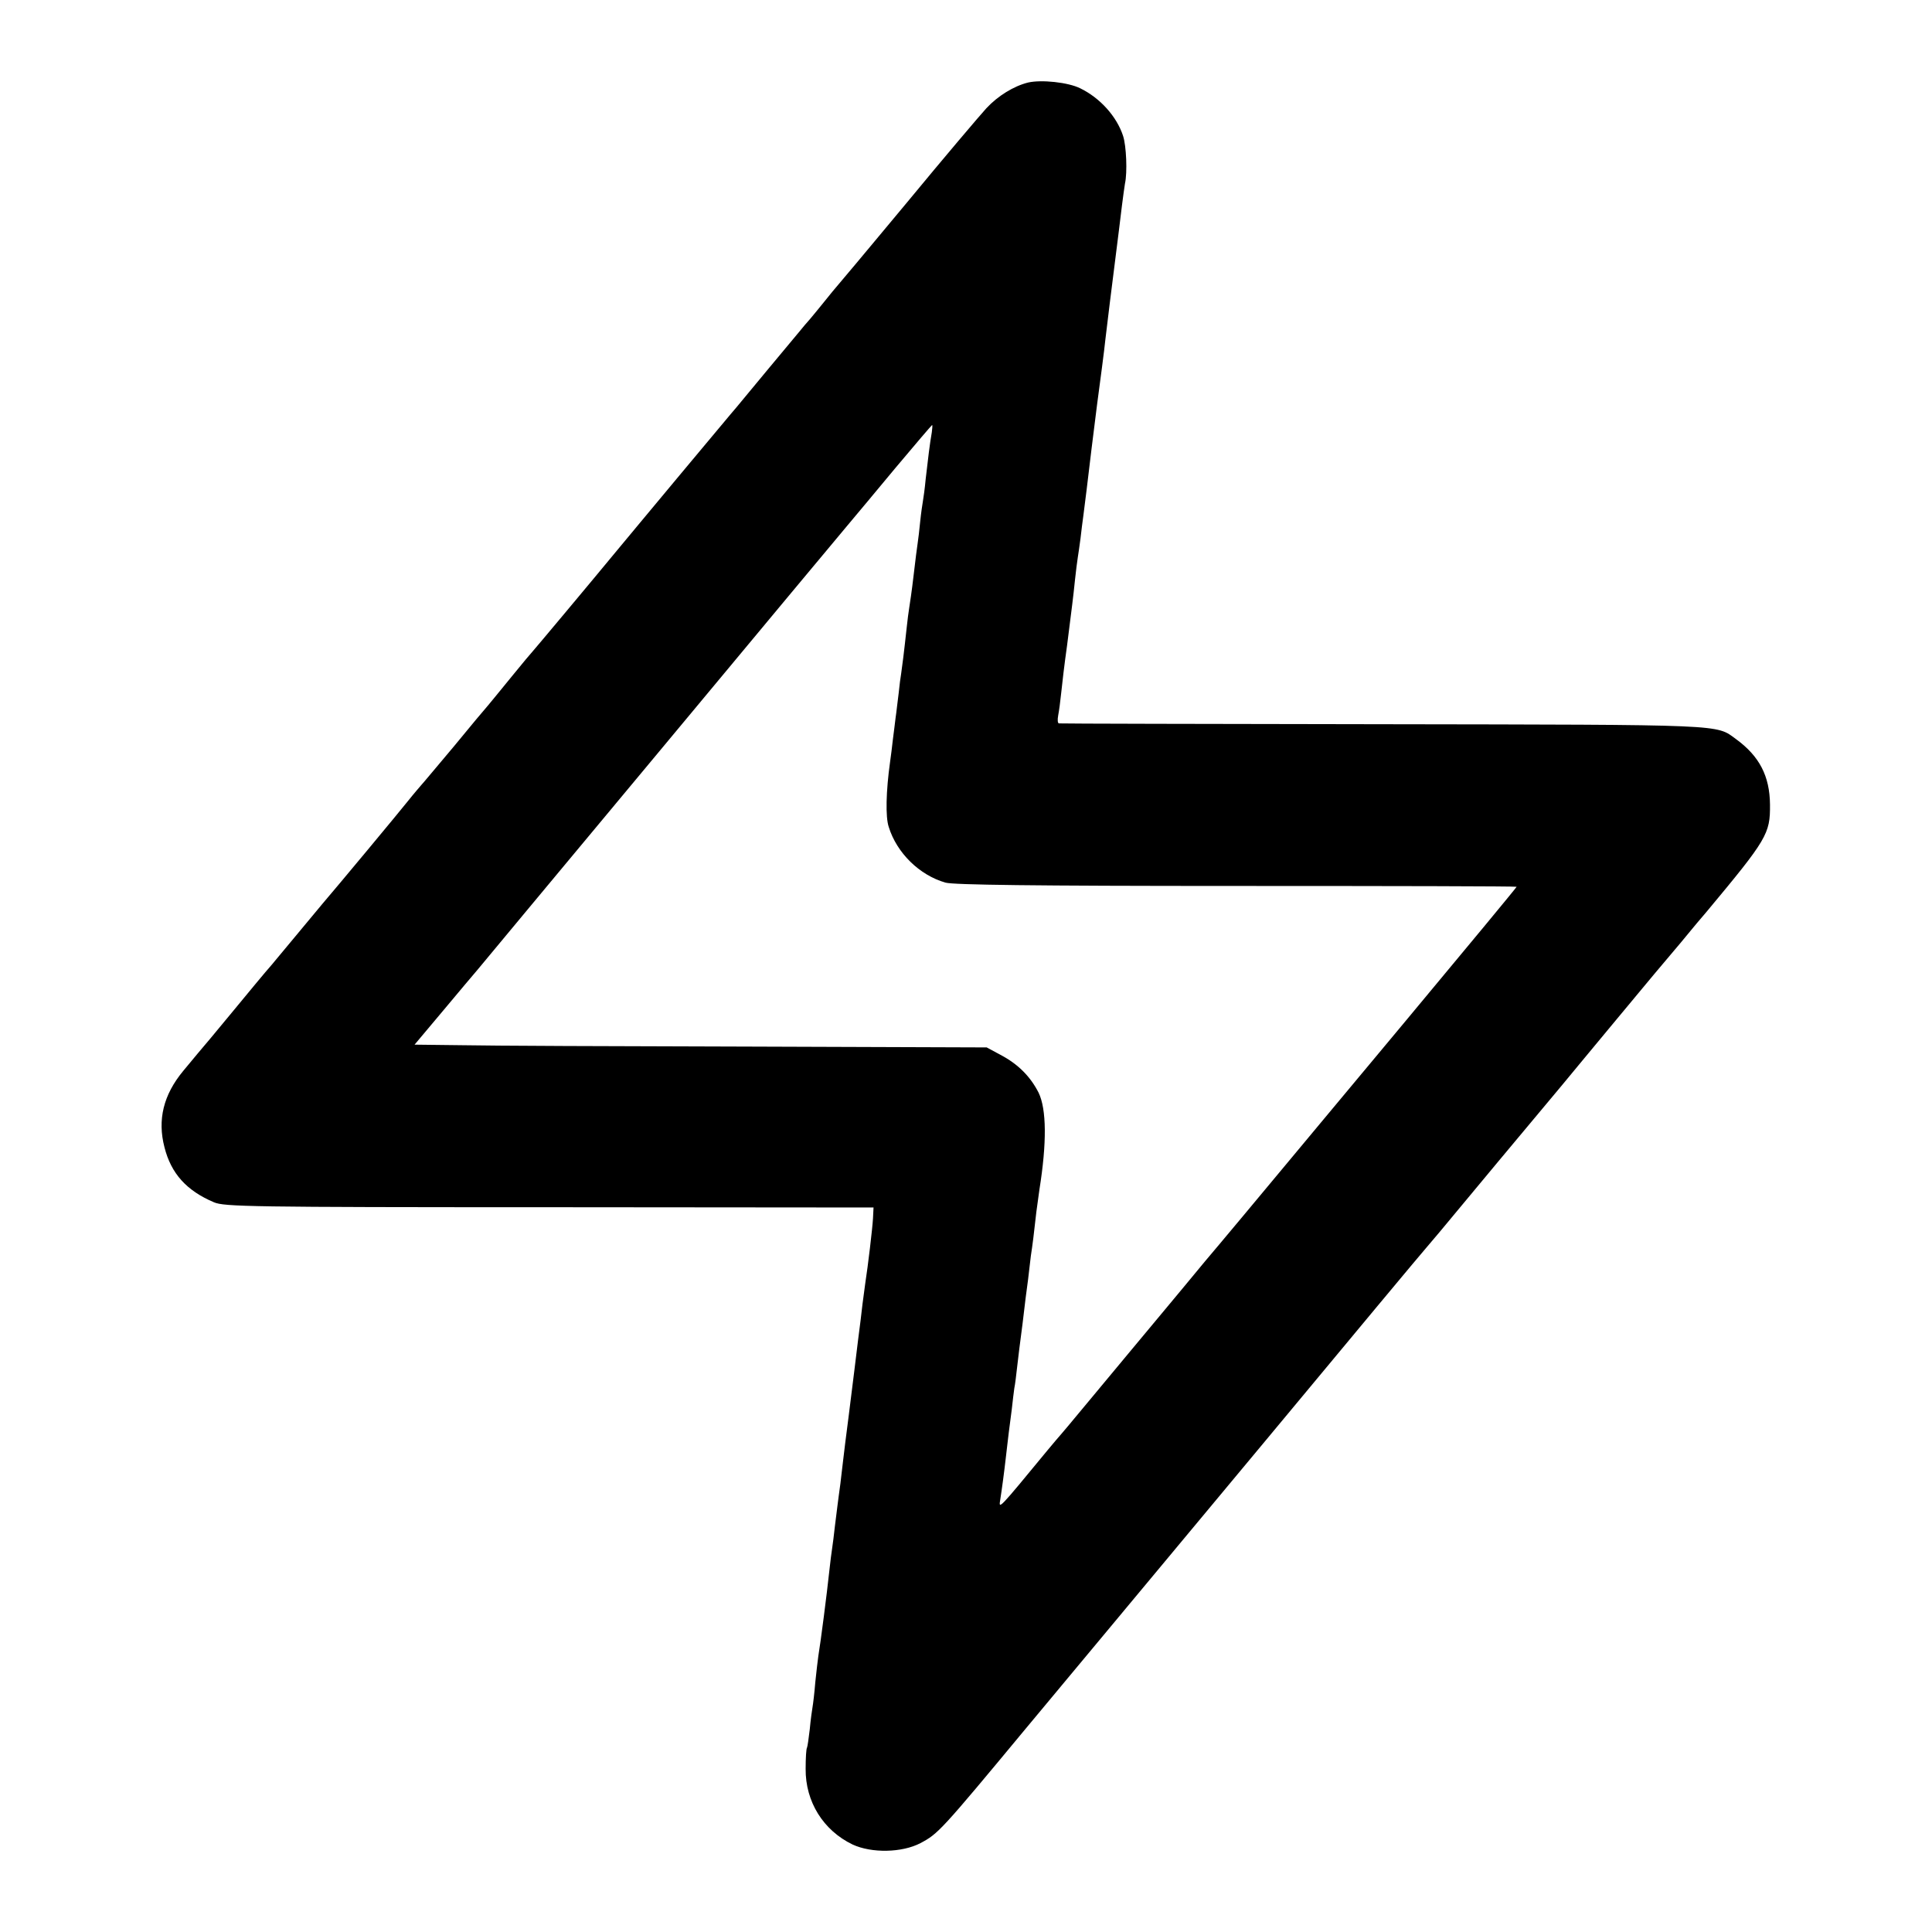 <?xml version="1.0" standalone="no"?>
<!DOCTYPE svg PUBLIC "-//W3C//DTD SVG 20010904//EN"
 "http://www.w3.org/TR/2001/REC-SVG-20010904/DTD/svg10.dtd">
<svg version="1.0" xmlns="http://www.w3.org/2000/svg"
 width="700pt" height="700pt" viewBox="0 0 700 700"
 preserveAspectRatio="xMidYMid meet">
<g transform="translate(0,700) scale(0.1,-0.1)"
fill="#000000" stroke="none">
<path d="M3725 6701 c-52 -13 -109 -48 -151 -93 -22 -24 -153 -178 -289 -343
-137 -165 -252 -302 -255 -305 -3 -3 -21 -25 -41 -50 -20 -25 -45 -55 -55 -67
-11 -12 -26 -30 -34 -40 -8 -10 -60 -72 -115 -138 -55 -66 -107 -129 -116
-140 -10 -11 -102 -122 -206 -246 -103 -124 -206 -247 -228 -274 -89 -108
-300 -360 -305 -365 -3 -3 -37 -43 -75 -90 -38 -47 -77 -94 -86 -105 -10 -11
-66 -78 -125 -150 -60 -71 -113 -135 -119 -141 -5 -6 -26 -30 -45 -54 -30 -38
-262 -317 -312 -375 -9 -11 -45 -54 -79 -95 -34 -41 -81 -97 -104 -125 -24
-27 -89 -106 -146 -175 -57 -69 -111 -134 -121 -145 -9 -11 -33 -40 -54 -65
-72 -87 -94 -177 -68 -277 24 -95 80 -157 179 -199 37 -16 126 -18 1215 -18
l1175 -1 -2 -40 c-2 -36 -18 -171 -28 -235 -2 -14 -6 -47 -10 -75 -3 -27 -10
-86 -16 -130 -11 -92 -13 -106 -34 -275 -9 -69 -18 -141 -20 -160 -2 -19 -7
-57 -10 -85 -4 -27 -8 -61 -10 -75 -2 -14 -6 -50 -10 -80 -3 -30 -8 -66 -10
-80 -2 -14 -7 -50 -10 -80 -9 -85 -32 -263 -40 -310 -2 -14 -7 -56 -11 -95 -3
-38 -8 -79 -10 -90 -2 -11 -7 -47 -10 -80 -4 -33 -8 -63 -10 -67 -3 -4 -5 -38
-5 -77 -1 -119 64 -223 170 -274 69 -32 179 -30 246 5 64 34 73 43 384 418
144 173 270 324 279 335 9 11 273 328 587 705 313 377 574 690 580 696 5 6 28
33 50 59 42 51 381 458 446 535 20 25 99 119 174 210 75 91 147 176 158 190
12 14 56 66 97 115 41 50 82 99 92 110 221 265 232 284 231 390 -1 103 -38
175 -123 237 -74 54 -26 52 -1280 54 -641 1 -1169 2 -1173 3 -5 0 -6 13 -3 29
3 15 8 52 11 82 3 30 12 107 21 170 18 143 22 171 29 240 3 30 8 66 10 80 2
14 7 45 10 70 3 25 7 61 10 80 8 61 14 111 30 245 9 72 18 144 20 160 10 74
27 203 30 235 3 28 24 198 49 395 2 17 7 57 11 90 4 32 9 68 11 80 9 40 5 137
-7 173 -23 70 -83 137 -155 172 -44 22 -141 32 -189 21z m-349 -1268 c-7 -39
-14 -98 -22 -168 -3 -33 -8 -69 -10 -80 -2 -11 -7 -45 -10 -75 -3 -30 -7 -65
-9 -77 -2 -13 -9 -66 -15 -119 -6 -53 -14 -106 -16 -118 -2 -11 -6 -43 -9 -71
-9 -84 -17 -147 -20 -166 -2 -10 -6 -42 -9 -71 -4 -29 -8 -69 -11 -88 -2 -19
-7 -55 -10 -80 -3 -25 -7 -61 -10 -80 -15 -107 -17 -200 -5 -236 29 -94 111
-175 206 -202 29 -8 312 -12 1054 -12 557 0 1014 -1 1015 -3 1 -1 -182 -222
-407 -492 -225 -269 -423 -508 -441 -529 -38 -46 -250 -300 -281 -336 -11 -14
-131 -158 -266 -320 -135 -162 -249 -300 -255 -306 -5 -6 -28 -32 -50 -59
-178 -216 -177 -215 -171 -179 6 38 14 97 21 159 3 28 8 66 10 85 3 19 7 58
11 85 3 28 7 61 9 75 3 14 7 48 10 75 3 28 12 100 20 160 7 61 16 133 20 160
3 28 8 66 10 85 6 39 11 78 20 160 4 30 9 66 11 80 27 169 26 291 -3 351 -30
59 -75 104 -138 137 l-50 27 -865 3 c-476 1 -942 3 -1037 5 l-171 2 105 125
c58 69 112 134 122 145 9 11 310 373 670 805 359 432 667 801 683 820 16 19
89 106 161 193 72 86 133 157 134 157 2 0 1 -12 -1 -27z"/>
</g>
</svg>
